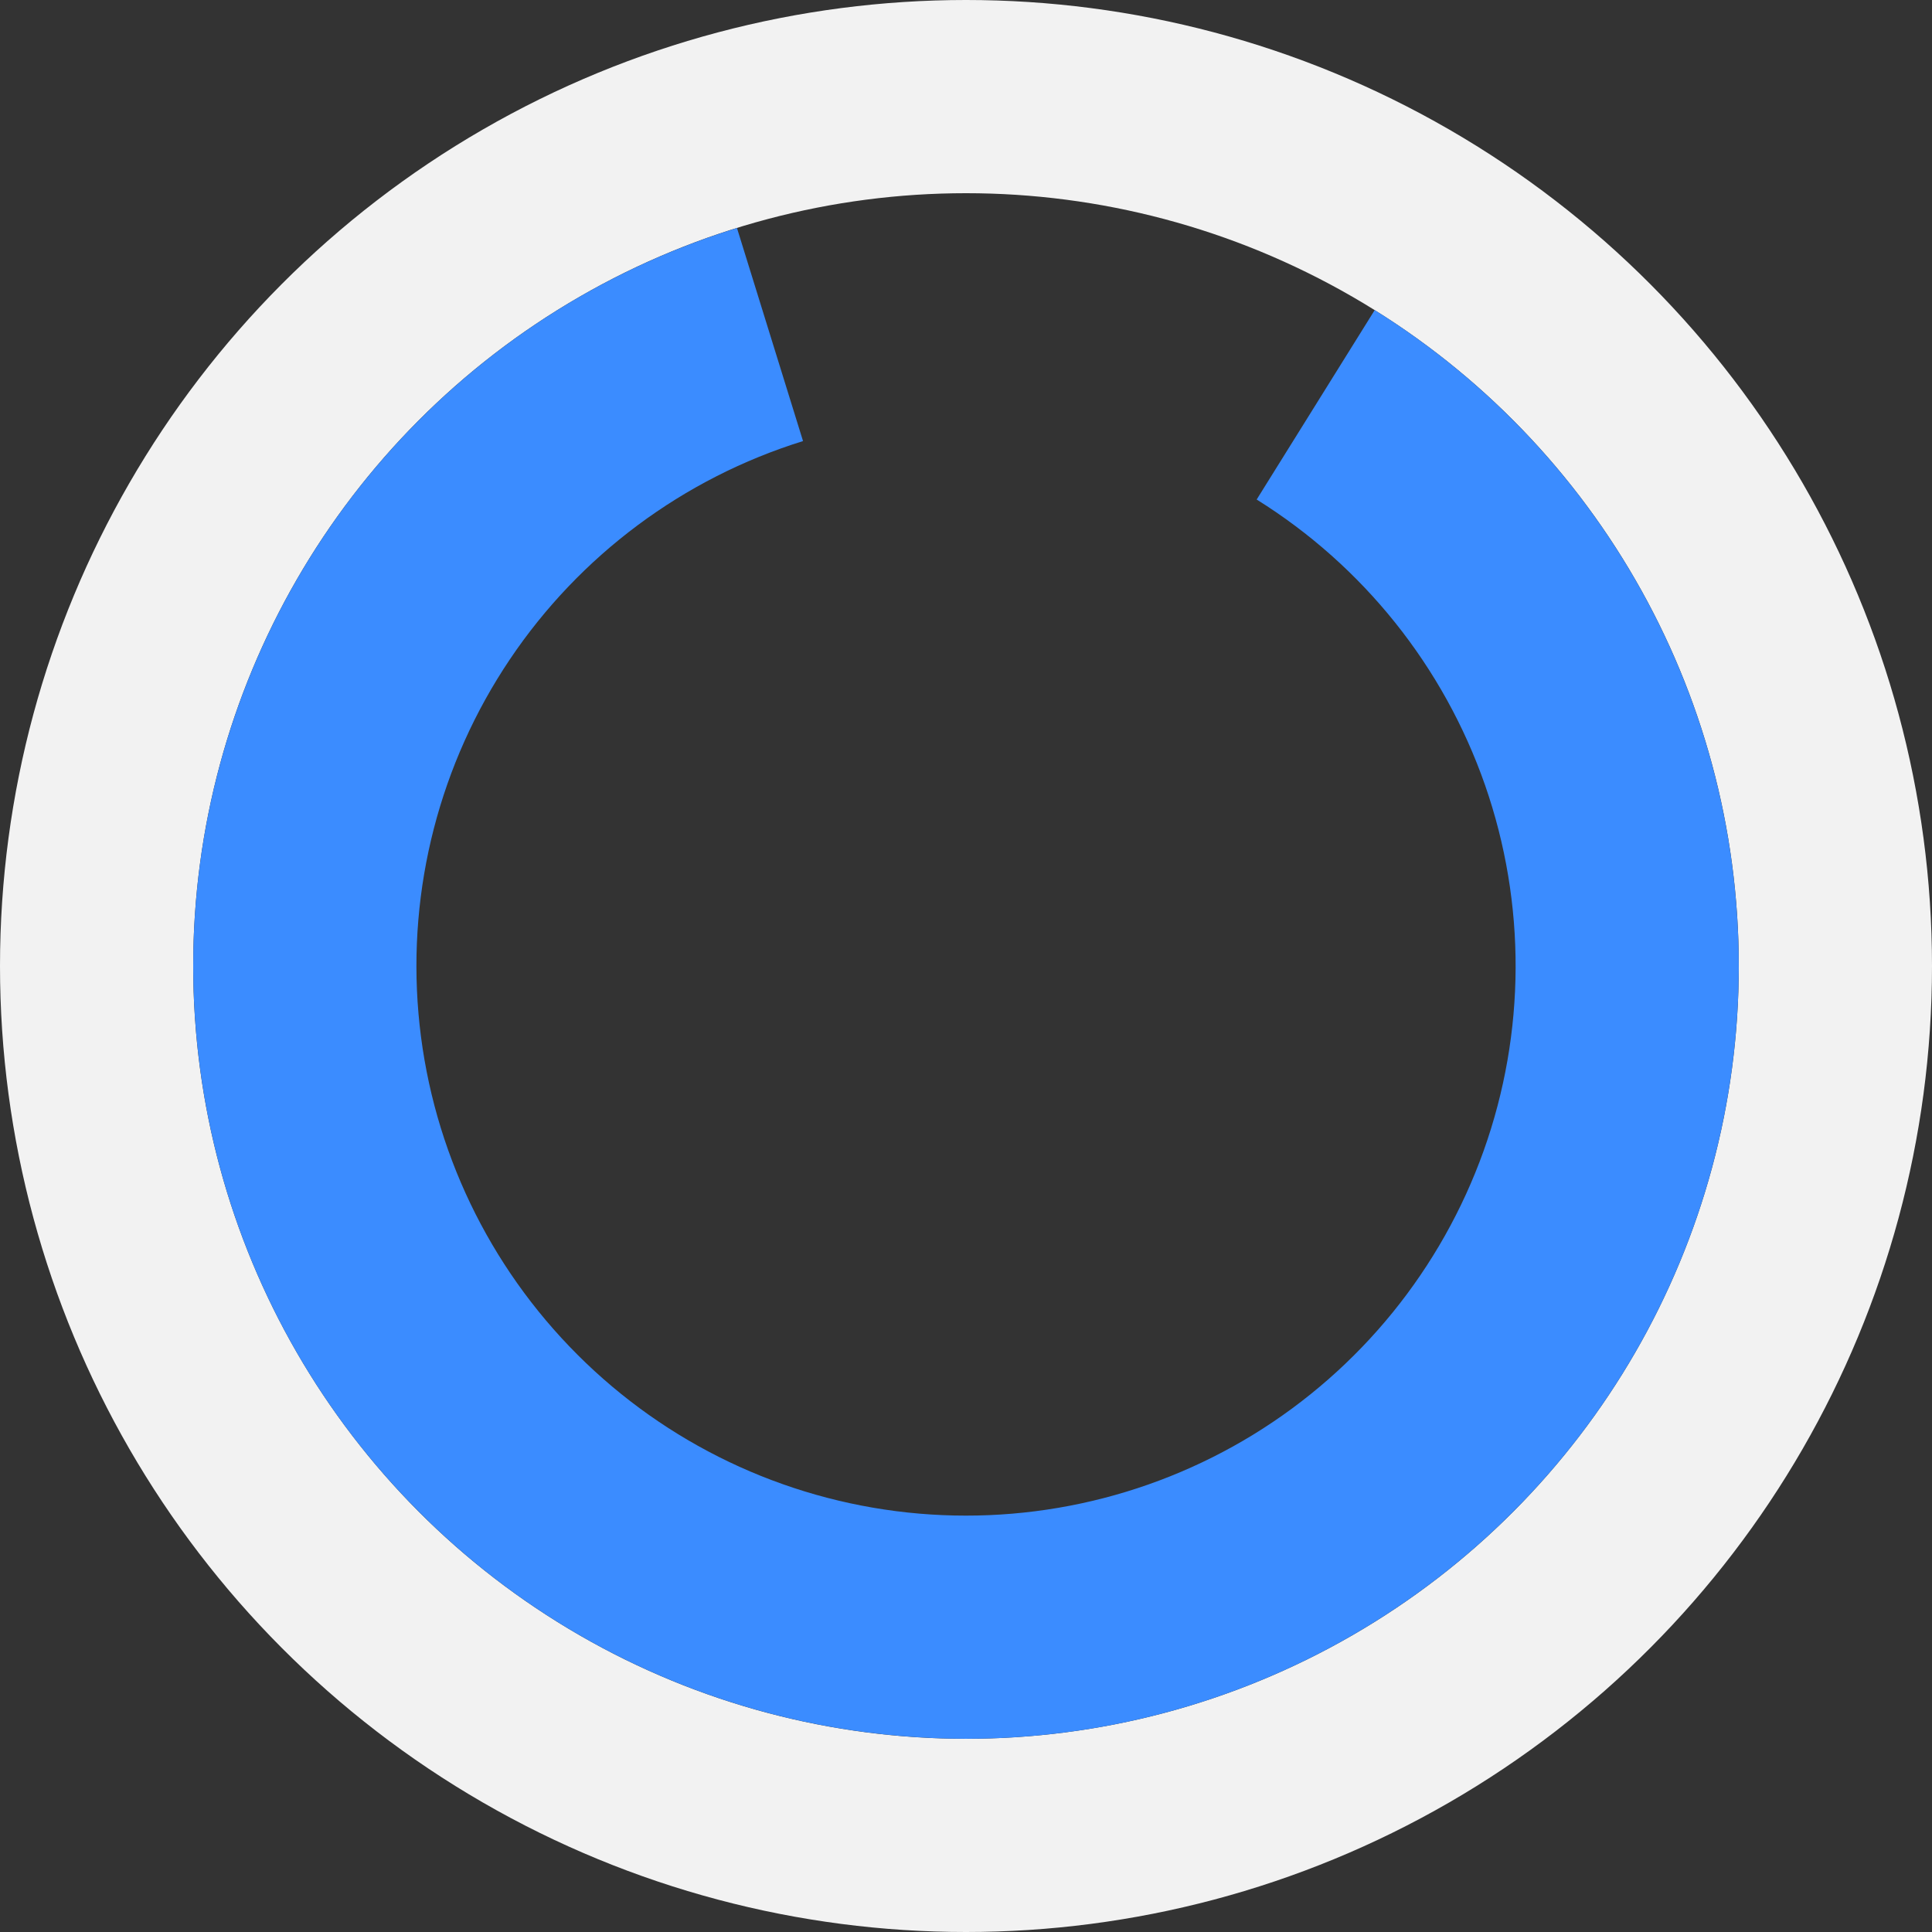 <svg width="20" height="20" viewBox="0 0 20 20" fill="none" xmlns="http://www.w3.org/2000/svg">
<rect x="0" y="0" width="20" height="20" fill="#333333" stroke="none"/>
<circle cx="10" cy="10" r="9" stroke="#F2F2F2" stroke-width="2"/>
<path d="M7.629 2.36C5.885 2.901 4.379 4.022 3.36 5.538C2.342 7.053 1.872 8.871 2.03 10.69C2.187 12.509 2.962 14.22 4.226 15.537C5.49 16.855 7.167 17.701 8.978 17.934C10.788 18.168 12.625 17.775 14.181 16.82C15.738 15.866 16.921 14.408 17.535 12.688C18.148 10.969 18.155 9.091 17.554 7.367C16.953 5.643 15.78 4.176 14.231 3.21L13.009 5.171C14.111 5.858 14.945 6.901 15.373 8.127C15.8 9.353 15.795 10.689 15.359 11.912C14.922 13.135 14.081 14.172 12.974 14.851C11.867 15.529 10.561 15.809 9.273 15.643C7.985 15.477 6.793 14.876 5.894 13.938C4.995 13.001 4.444 11.785 4.332 10.491C4.22 9.197 4.553 7.904 5.278 6.826C6.002 5.749 7.073 4.951 8.313 4.566L7.629 2.36Z" fill="#3B8CFF"/>
</svg>
